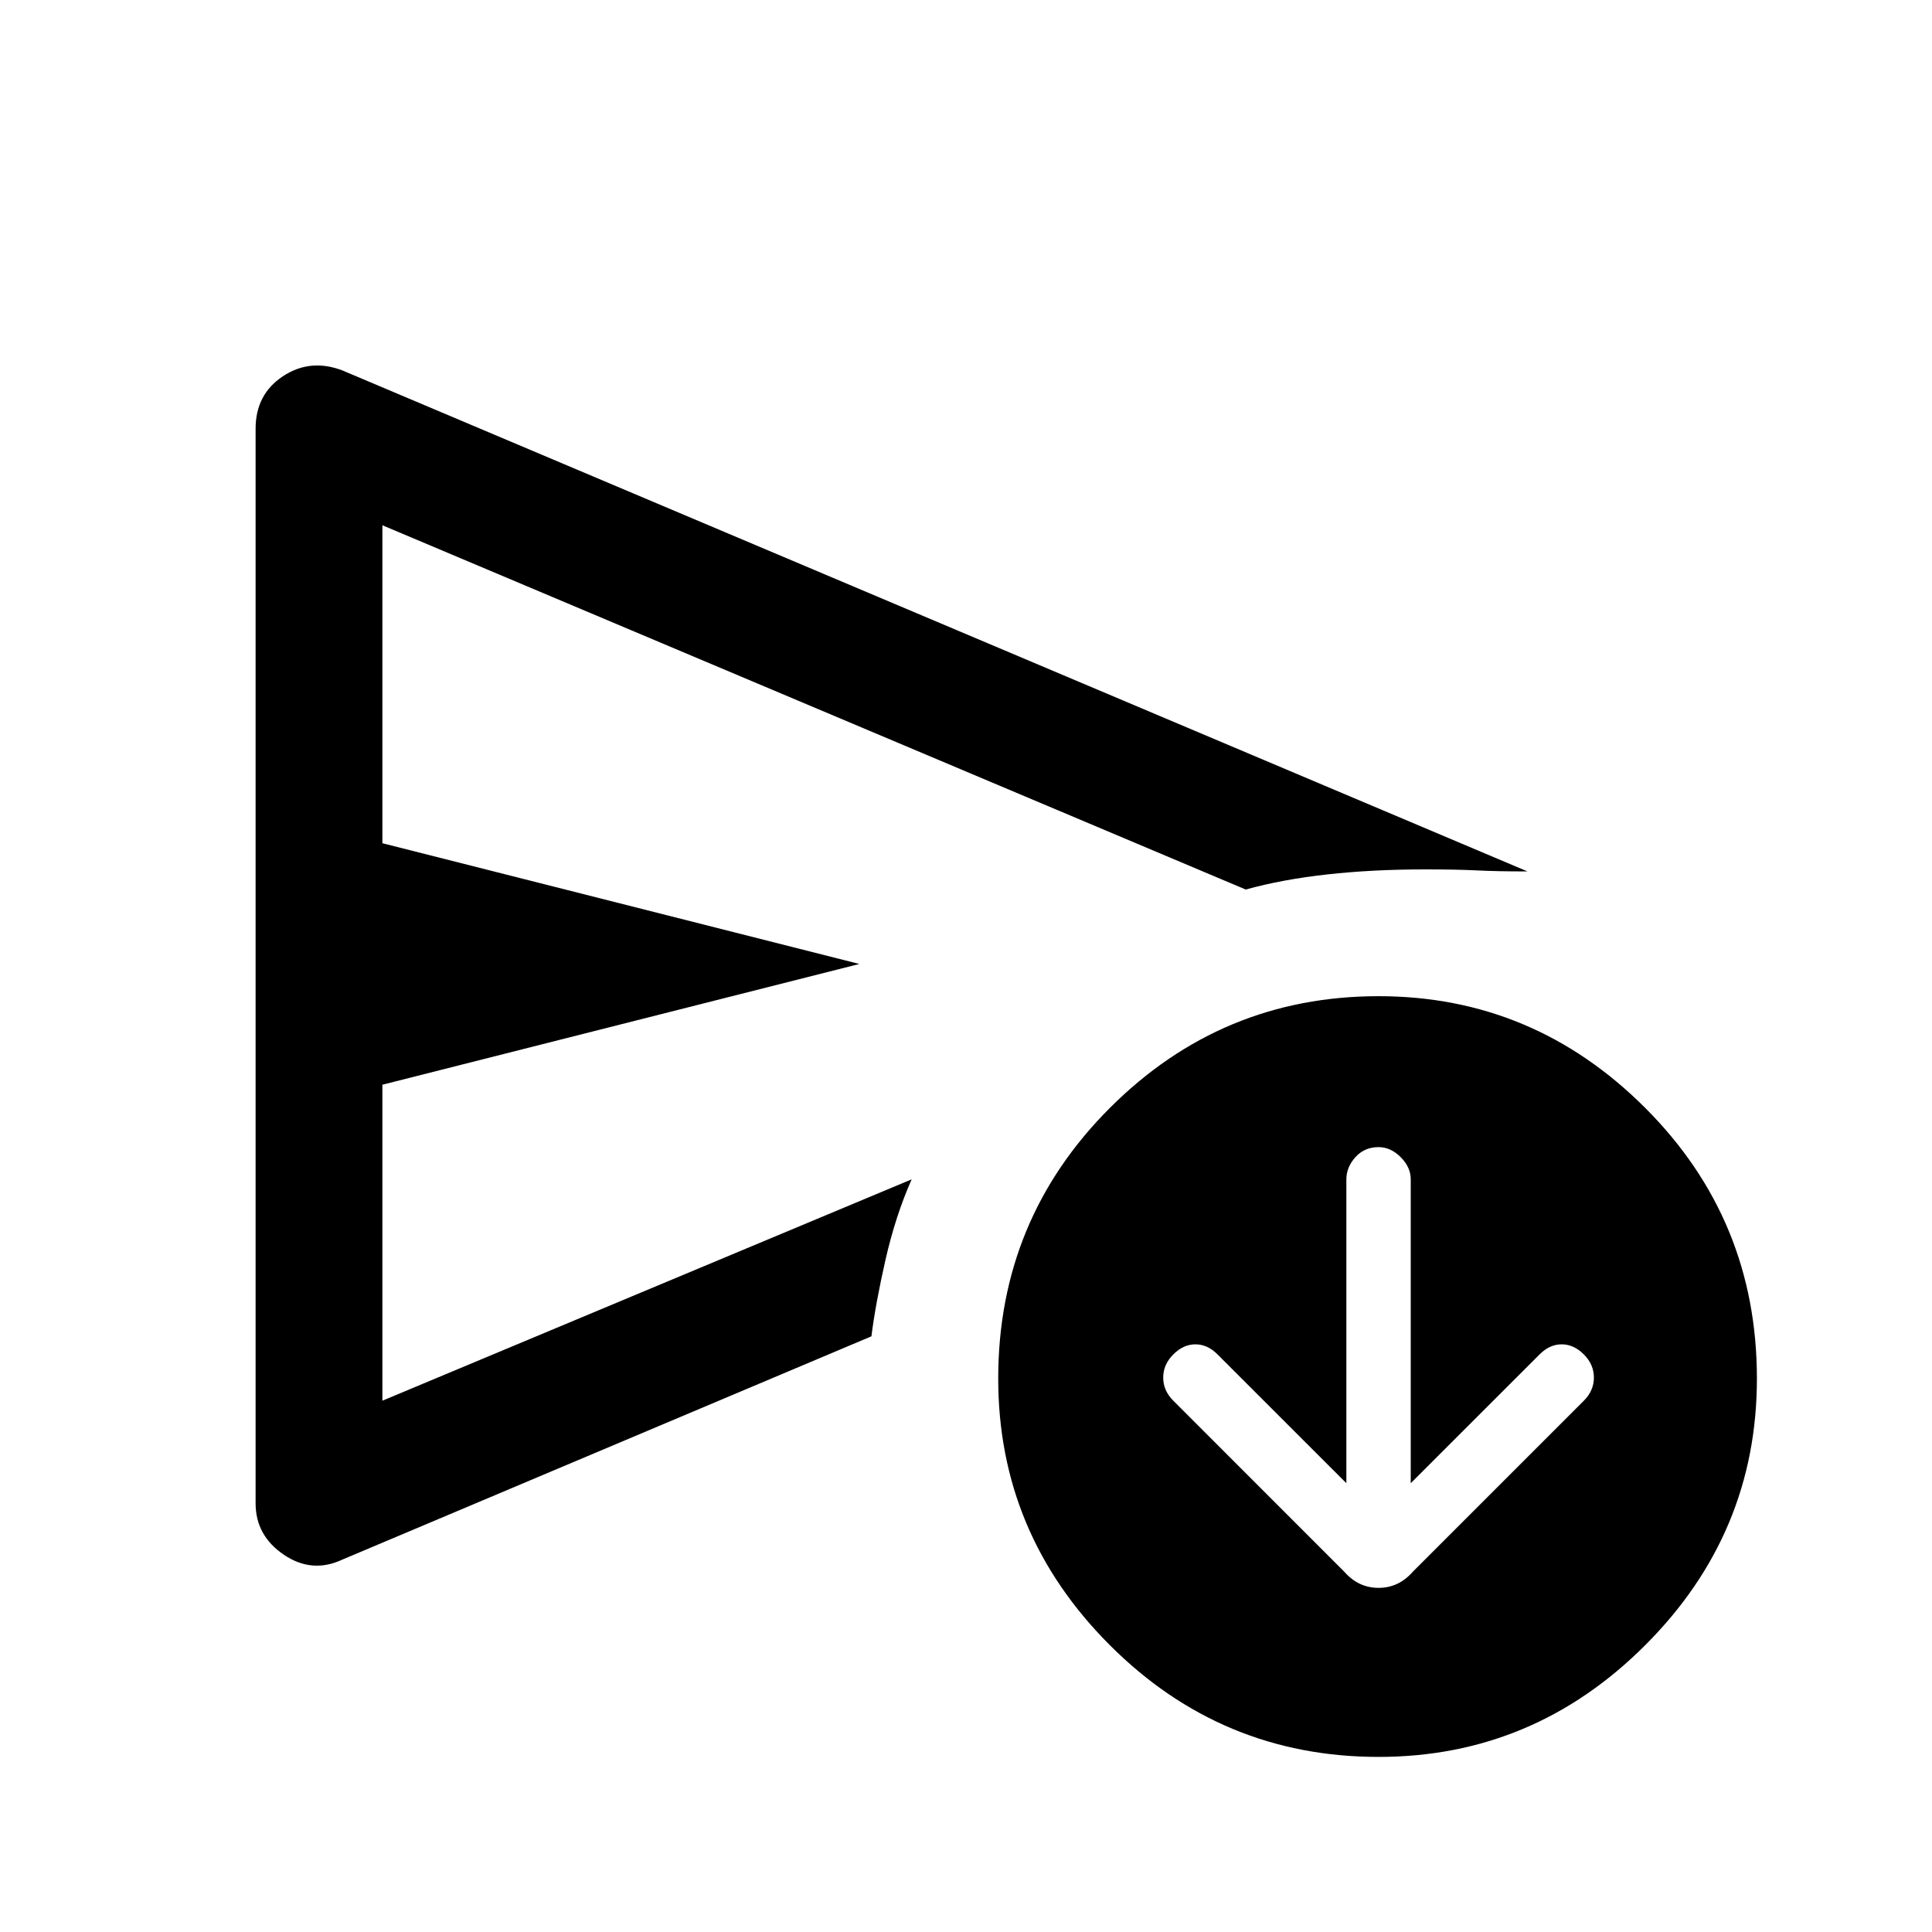 <svg xmlns="http://www.w3.org/2000/svg" height="40" width="40"><path d="m27.875 30.708-2.667-2.666q-.208-.209-.458-.209t-.458.209q-.209.208-.209.479t.209.479l3.541 3.542q.292.333.709.333.416 0 .708-.333L32.792 29q.208-.208.208-.479t-.208-.479q-.209-.209-.459-.209t-.458.209l-2.667 2.666v-6.291q0-.25-.208-.459-.208-.208-.458-.208-.292 0-.48.208-.187.209-.187.459Zm-22.583.417q0 .667.583 1.063.583.395 1.208.104l10.959-4.625q.083-.667.291-1.584.209-.916.542-1.666L7.917 29v-6.542l9.875-2.5-9.875-2.5v-6.583l17.875 7.542q.75-.209 1.687-.313Q28.417 18 29.5 18q.667 0 1.083.021.417.021 1.042.021L7.083 7.667q-.666-.25-1.229.125-.562.375-.562 1.083Zm23.25 5.25q-3.25 0-5.563-2.313-2.312-2.312-2.312-5.52 0-3.292 2.312-5.604 2.313-2.313 5.563-2.313 3.208 0 5.52 2.313 2.313 2.312 2.313 5.604 0 3.208-2.313 5.52-2.312 2.313-5.52 2.313ZM7.917 24.417V29 10.875 24.417Z"/></svg>